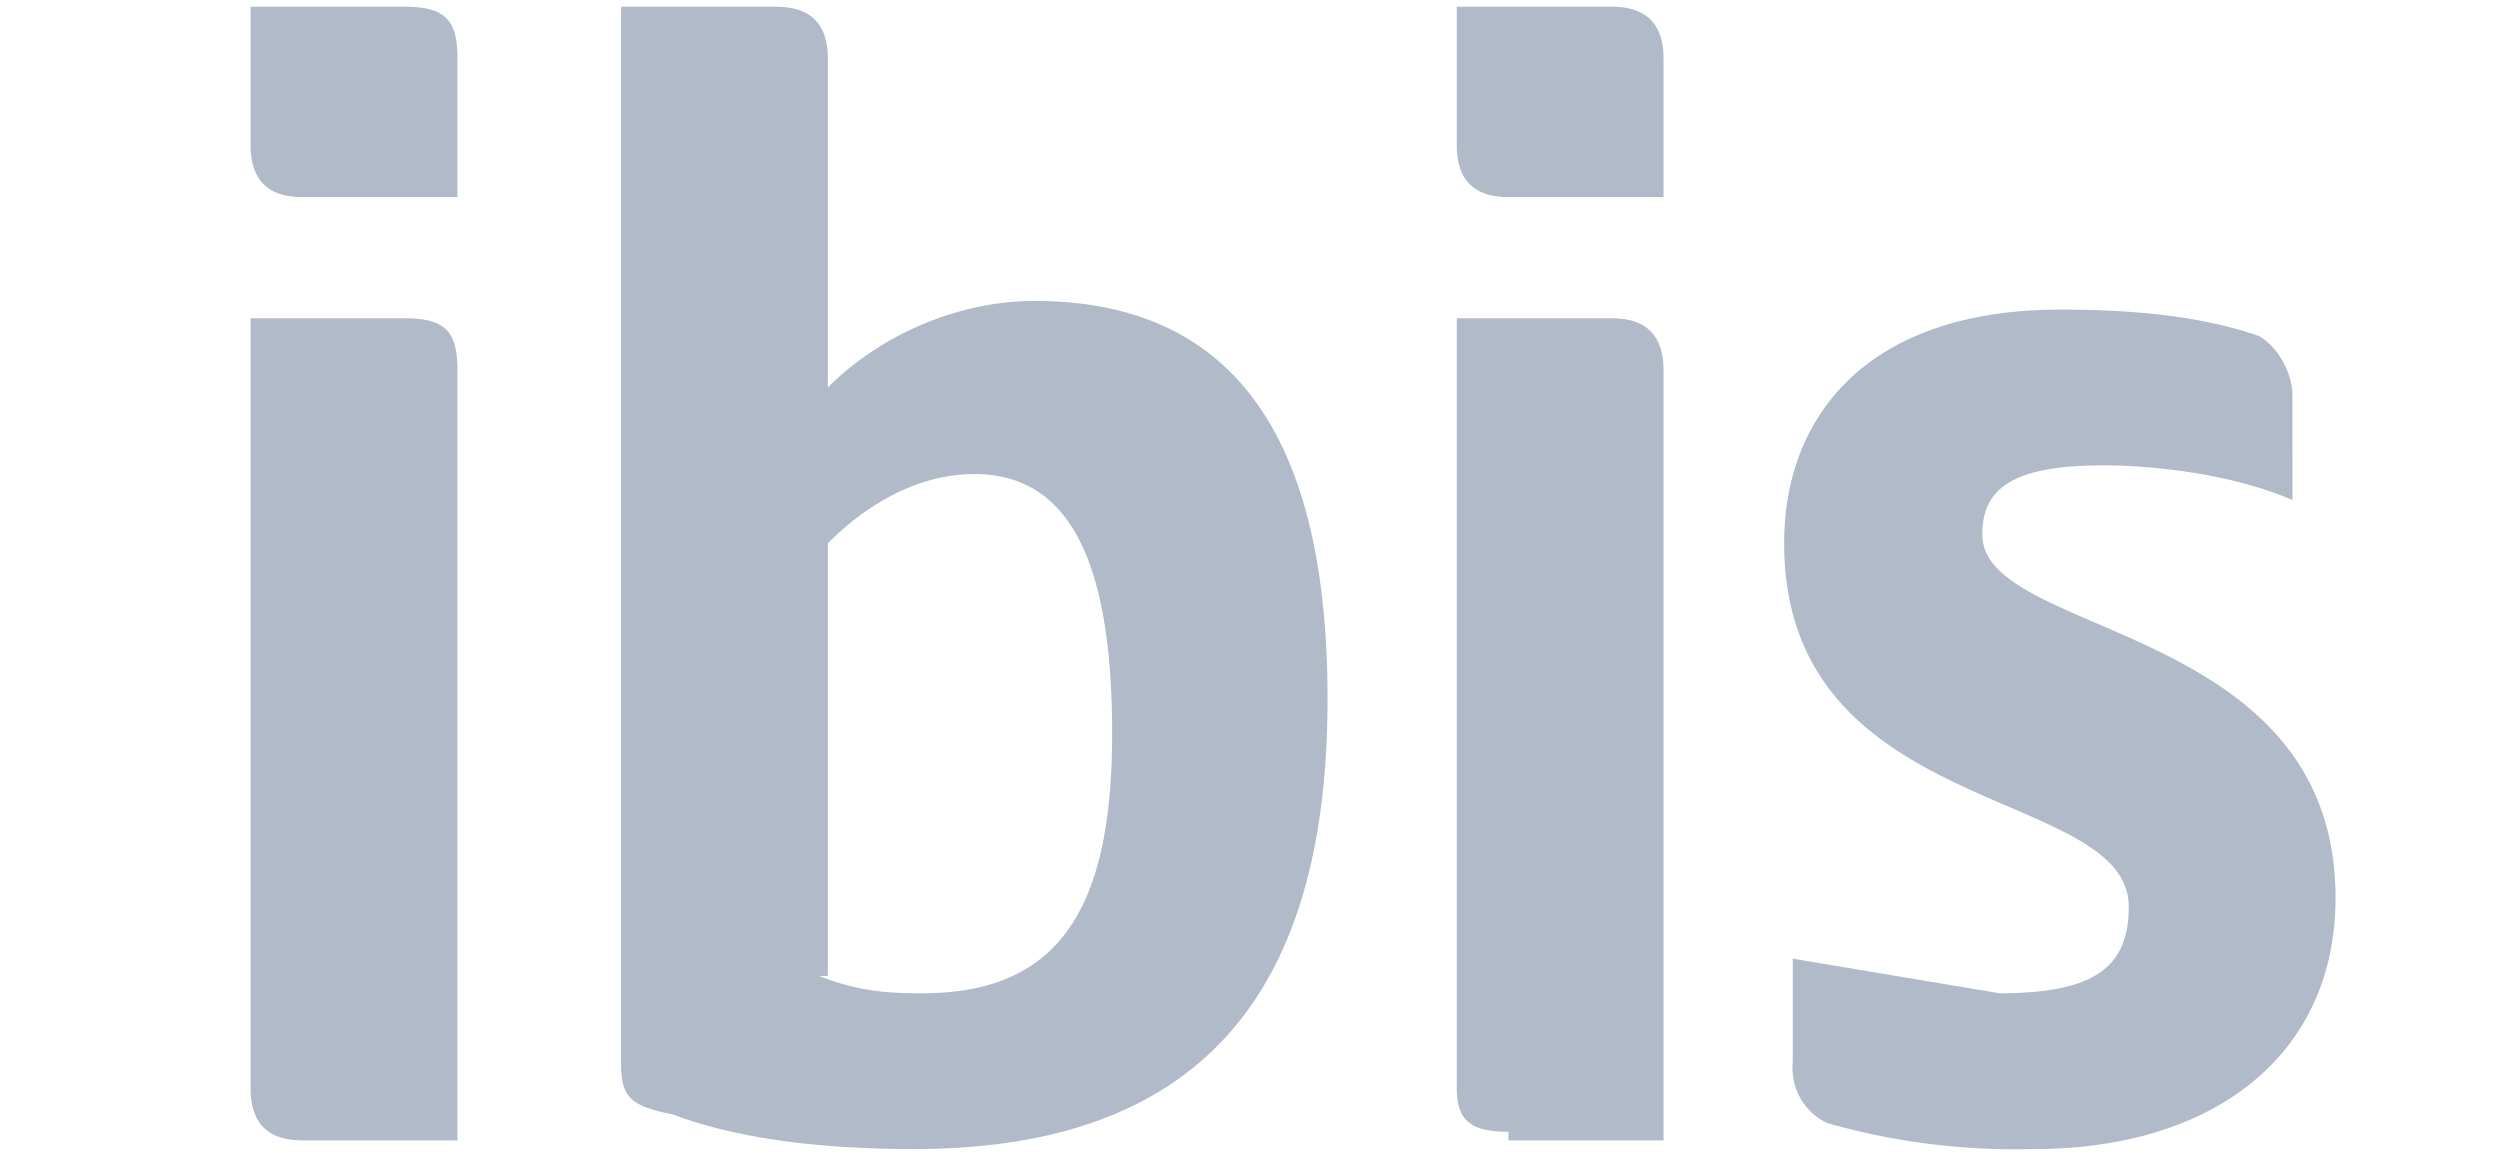 <svg width="130" height="61" fill="none" xmlns="http://www.w3.org/2000/svg"><path d="M15.72 59.3c-1.792 0-2.688-.9-2.688-2.7V16.55h8.064c2.24 0 2.688.9 2.688 2.7V59.3H15.72zm0-49.05c-1.792 0-2.688-.9-2.688-2.7V.35h8.064c2.24 0 2.688.9 2.688 2.7v7.2H15.72zm26.88 40.5c2.24.9 4.032.9 5.376.9 7.168 0 9.856-4.5 9.856-13.5s-2.24-13.5-7.168-13.5c-2.688 0-5.376 1.35-7.616 3.6v22.5H42.6zM32.744.35h7.616c1.792 0 2.688.9 2.688 2.7v17.1c2.688-2.7 6.72-4.5 10.752-4.5 11.648 0 15.232 9 15.232 20.7 0 14.4-5.824 23.4-21.504 23.4-4.48 0-8.96-.45-12.544-1.8-2.24-.45-2.688-.9-2.688-2.7V.35h.448zm45.696 58.5c-1.792 0-2.688-.45-2.688-2.25V16.55h8.064c1.792 0 2.688.9 2.688 2.7V59.3H78.44v-.45zm0-48.6c-1.792 0-2.688-.9-2.688-2.7V.35h8.064c1.792 0 2.688.9 2.688 2.7v7.2H78.44zm43.008 36.45c0 8.1-6.272 13.05-15.68 13.05-3.631.1-7.257-.355-10.752-1.35a3.141 3.141 0 01-1.393-1.29 3.161 3.161 0 01-.399-1.86v-5.4l10.752 1.8c4.928 0 6.72-1.35 6.72-4.5 0-6.3-17.92-4.5-17.92-18.9 0-6.75 4.48-12.15 14.336-12.15 4.48 0 7.616.45 10.304 1.35.896.45 1.792 1.8 1.792 3.15V26c-3.136-1.35-7.168-1.8-9.856-1.8-4.928 0-6.272 1.35-6.272 3.6 0 5.4 18.368 4.5 18.368 18.9z" fill="#B0BAC8"/></svg>